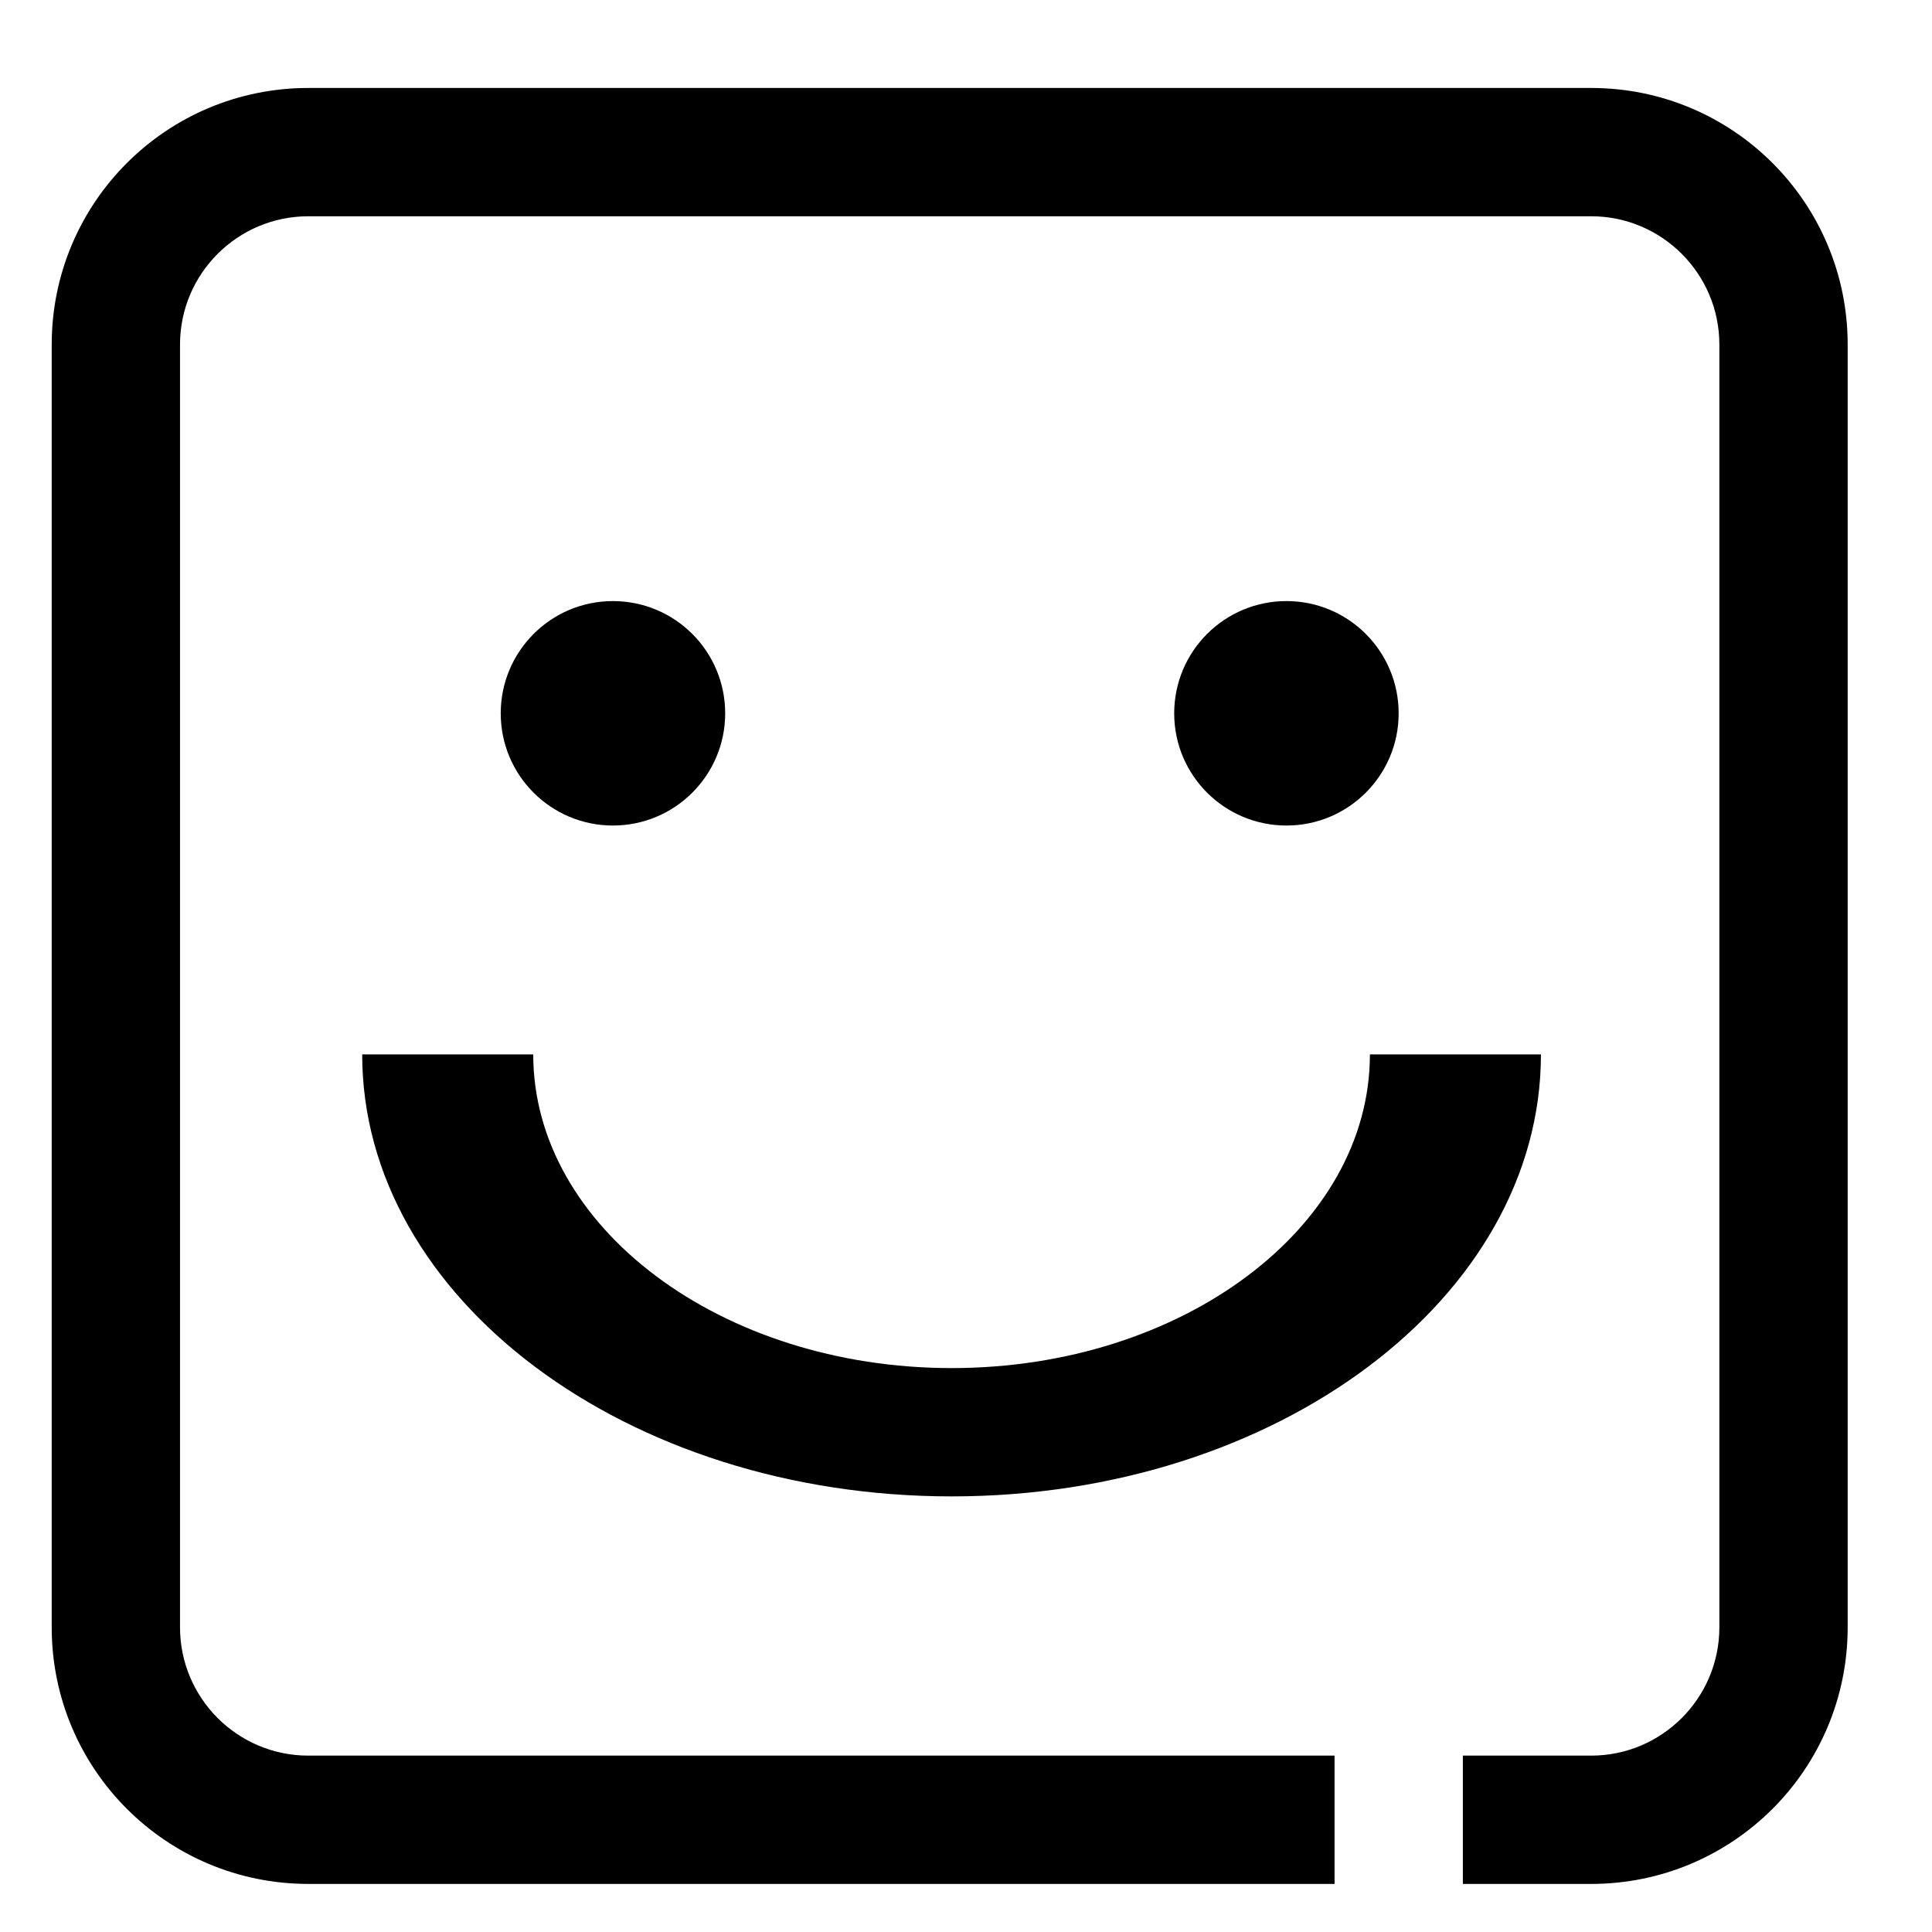 <svg width="17" height="17" viewBox="0 0 17 17" fill="none" xmlns="http://www.w3.org/2000/svg">
<g id="Group 6390">
<path id="Vector" d="M6.381 6.277C6.381 5.731 5.939 5.289 5.393 5.289C4.848 5.289 4.406 5.731 4.406 6.277C4.406 6.822 4.848 7.264 5.393 7.264C5.939 7.264 6.381 6.822 6.381 6.277Z" fill="#000"/>
<path id="Vector_2" d="M11.32 5.289C10.774 5.289 10.332 5.731 10.332 6.277C10.332 6.822 10.774 7.264 11.32 7.264C11.865 7.264 12.307 6.822 12.307 6.277C12.307 5.731 11.865 5.289 11.32 5.289Z" fill="#000"/>
<path id="Vector_3" d="M8.374 13.167C11.233 13.167 13.559 11.421 13.559 9.278H12.054C12.054 10.8 10.402 12.038 8.374 12.038C6.346 12.038 4.692 10.799 4.692 9.278H3.187C3.187 11.423 5.514 13.167 8.374 13.167Z" fill="#000"/>
<path id="Vector_4" d="M14.001 0.774H2.713C1.465 0.774 0.455 1.784 0.455 3.032V14.319C0.455 15.567 1.465 16.577 2.713 16.577H11.743V15.448H2.713C2.09 15.448 1.584 14.942 1.584 14.319V3.032C1.584 2.409 2.09 1.903 2.713 1.903H14.001C14.623 1.903 15.129 2.409 15.129 3.032V14.319C15.129 14.942 14.623 15.448 14.001 15.448C13.378 15.448 13.533 15.448 12.872 15.448V16.577H14.001C15.248 16.577 16.258 15.567 16.258 14.319V3.032C16.258 1.784 15.248 0.774 14.001 0.774Z" fill="#000"/>
</g>
</svg>
